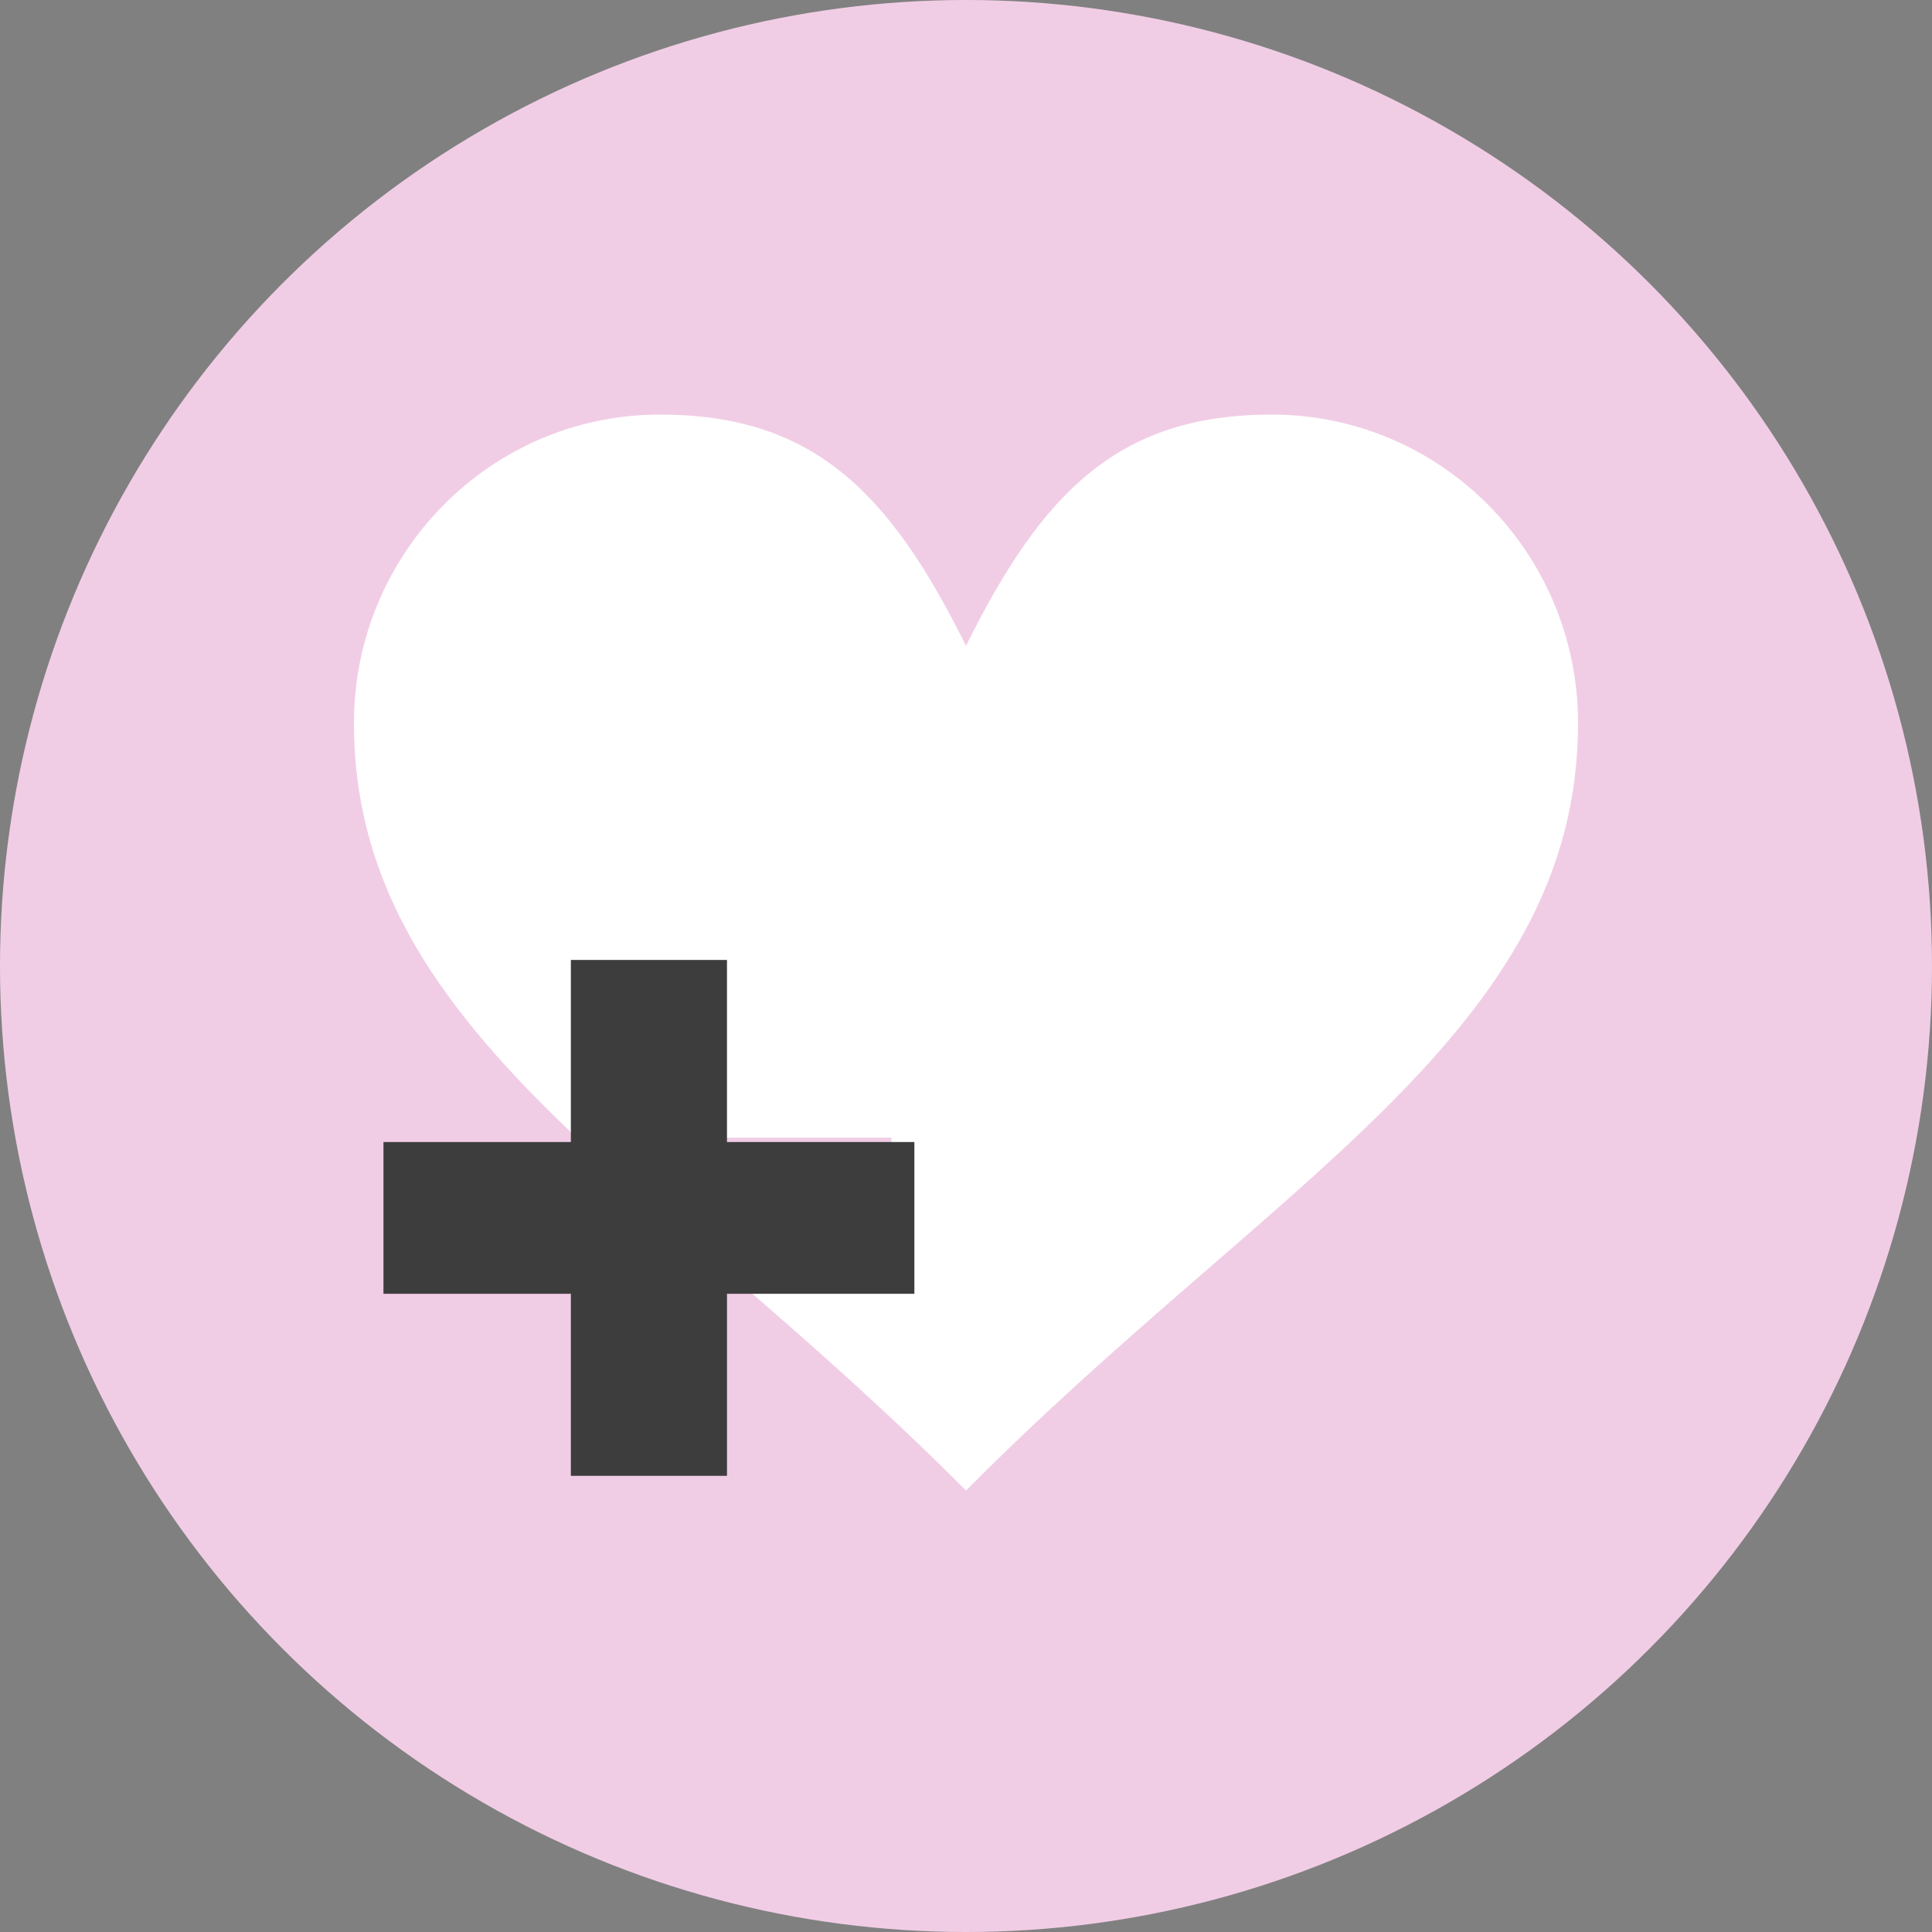 <svg width="131" height="131" viewBox="0 0 131 131" fill="none" xmlns="http://www.w3.org/2000/svg">
<rect x="0" y="0" width="131" height="131" fill="#808080" stroke="none"/>
<circle cx="65.5" cy="65.5" r="65.5" fill="#F1CDE5"/>
<path d="M86.233 28.111C97.704 28.111 107 37.492 107 49.032C107 69.988 86.233 80.148 65.5 101.069C60.262 95.792 55.026 91.202 50.127 86.949H60.447V77.141H48.785V65.374H39.068V77.111C30.132 68.633 24 60.428 24 49.032C24 37.492 33.296 28.111 44.733 28.111C55.116 28.111 60.307 33.314 65.5 43.792C70.693 33.314 75.884 28.111 86.233 28.111Z" fill="white"/>
<path d="M62 77.436V87.726H50.757H49.293V100.07H38.707V87.726H26V77.436H38.707V77.405V65.09H49.293V77.436H62Z" fill="#3D3D3D"/>
</svg>
